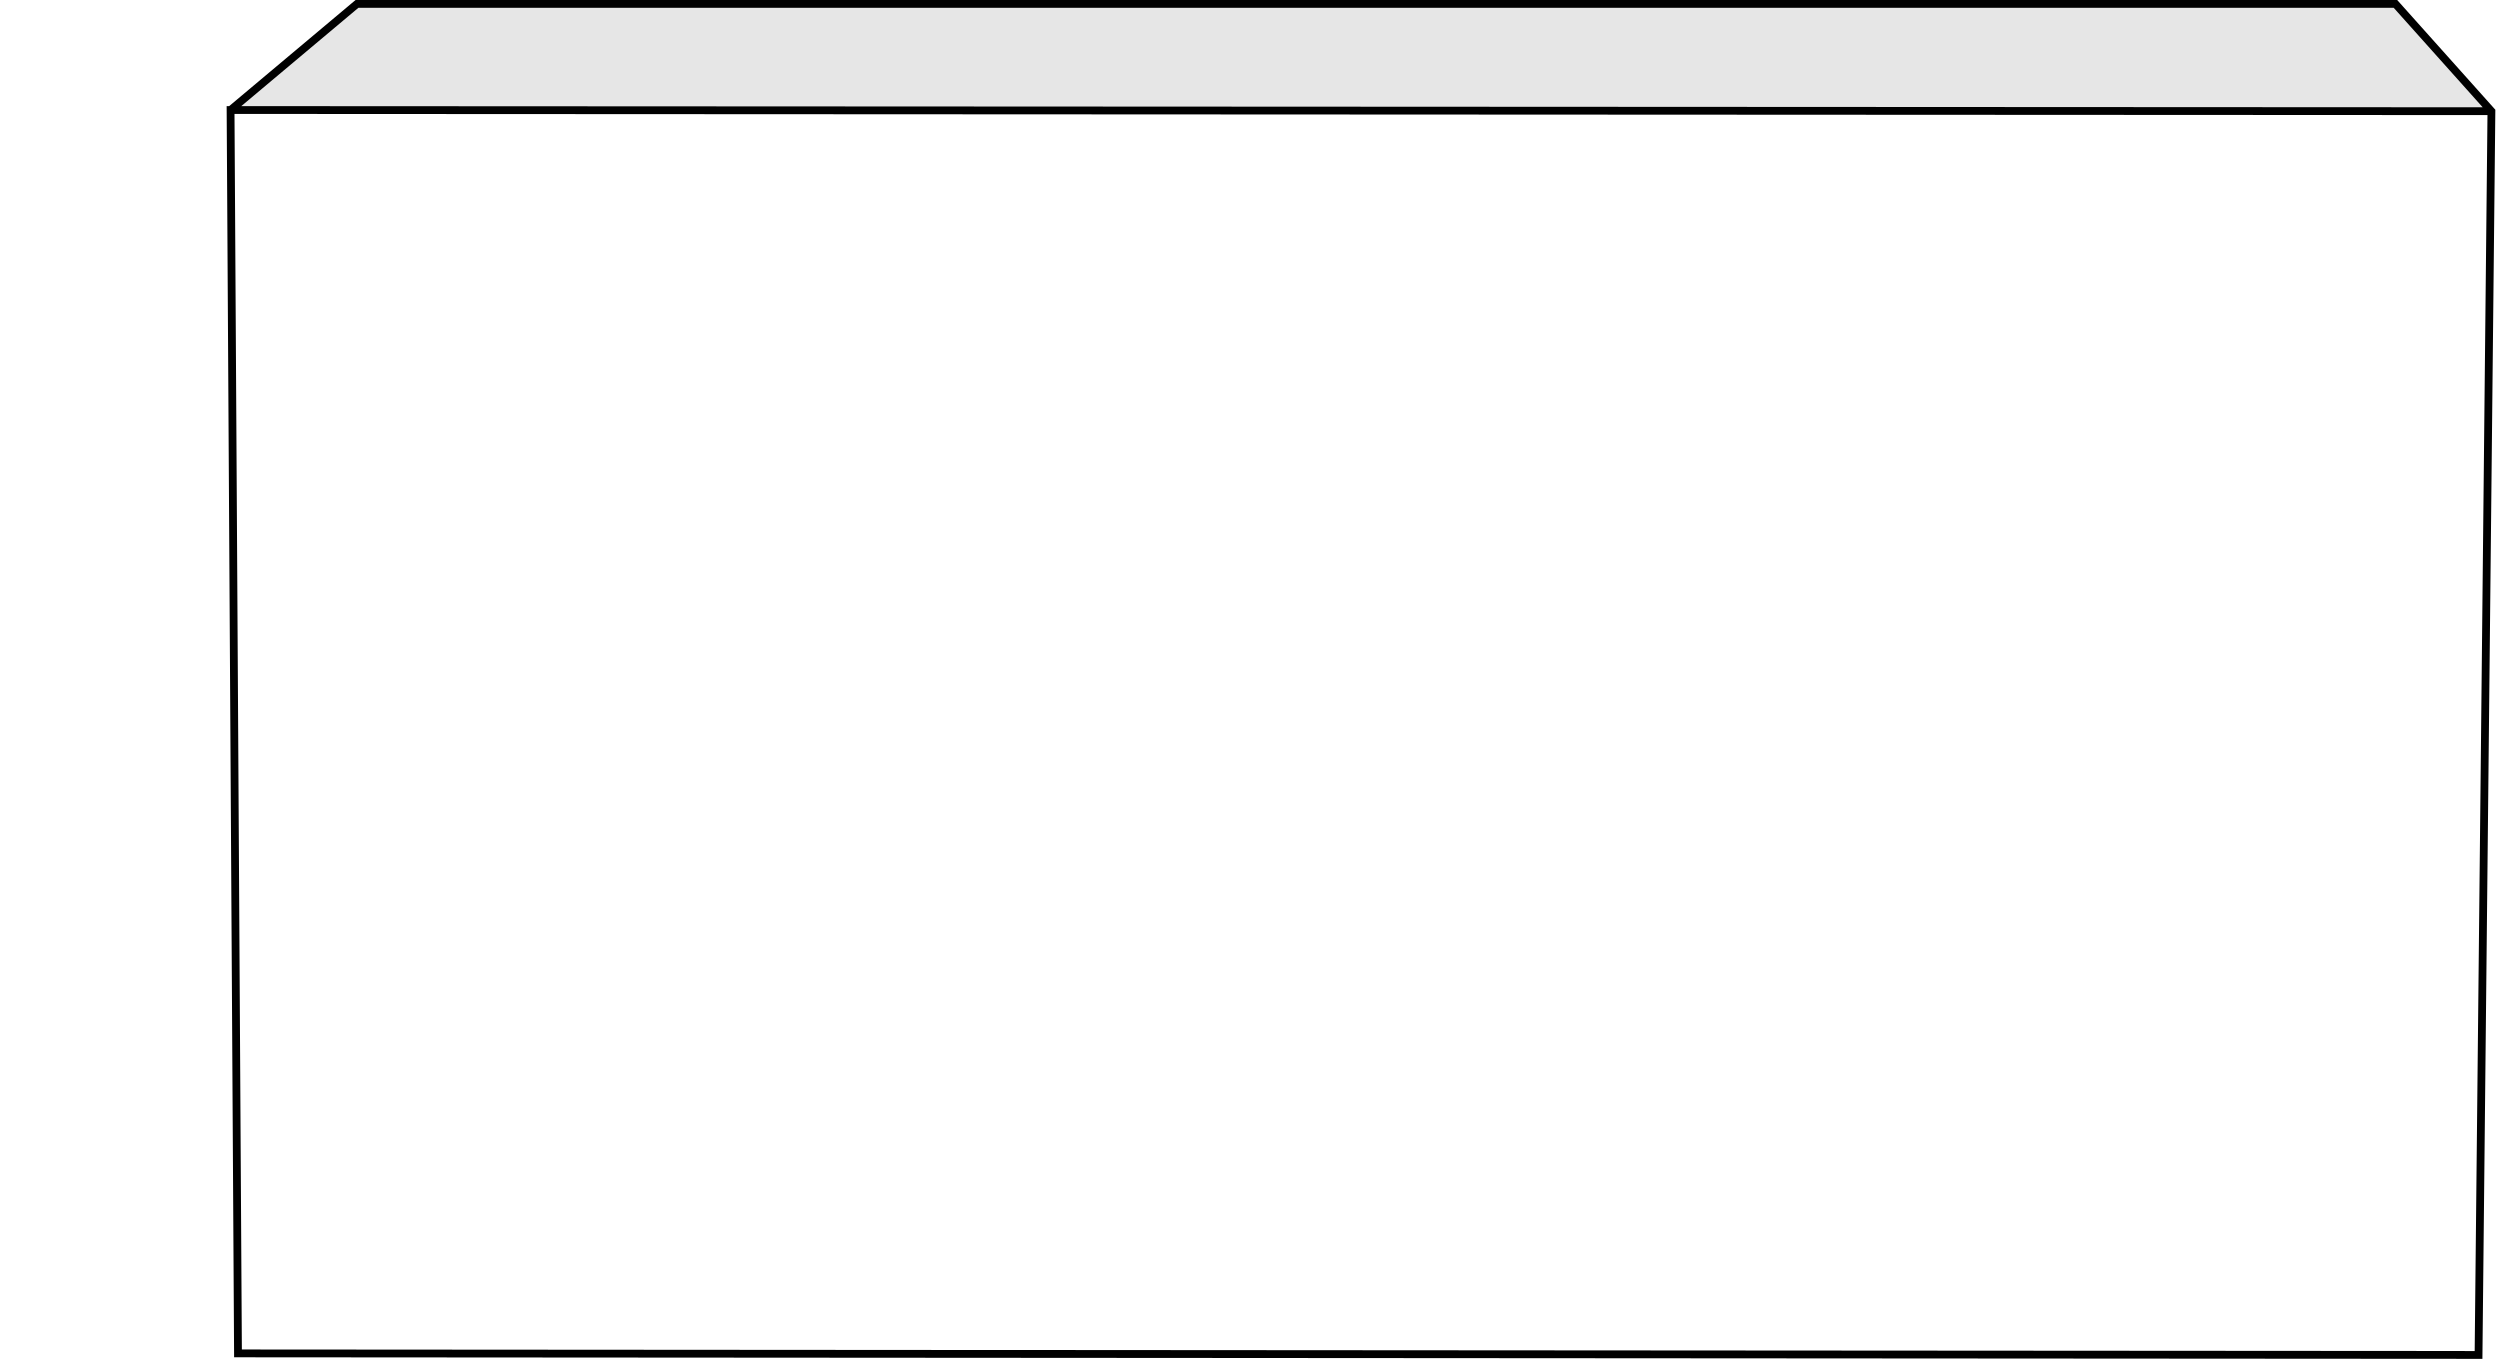 <?xml version="1.0" encoding="UTF-8" standalone="no"?>
<svg xmlns:xlink="http://www.w3.org/1999/xlink" height="175.45px" width="320.4px" xmlns="http://www.w3.org/2000/svg">
  <g transform="matrix(1.0, 0.0, 0.0, 1.0, 174.75, 87.05)">
    <path d="M144.55 -72.8 L142.9 86.6 -144.25 86.4 -145.2 -72.95 144.55 -72.8" fill="#ffffff" fill-opacity="0.0" fill-rule="evenodd" stroke="none"/>
    <path d="M-145.2 -72.95 L-129.0 -86.55 132.25 -86.55 144.55 -72.8 -145.2 -72.95" fill="#000000" fill-opacity="0.098" fill-rule="evenodd" stroke="none"/>
    <path d="M-145.2 -72.95 L-129.0 -86.55 132.25 -86.55 144.55 -72.8 142.9 86.6 -144.25 86.4 -145.2 -72.95 144.55 -72.8" fill="none" stroke="#000000" stroke-linecap="round" stroke-linejoin="miter-clip" stroke-miterlimit="4.0" stroke-width="1.0"/>
  </g>
</svg>
